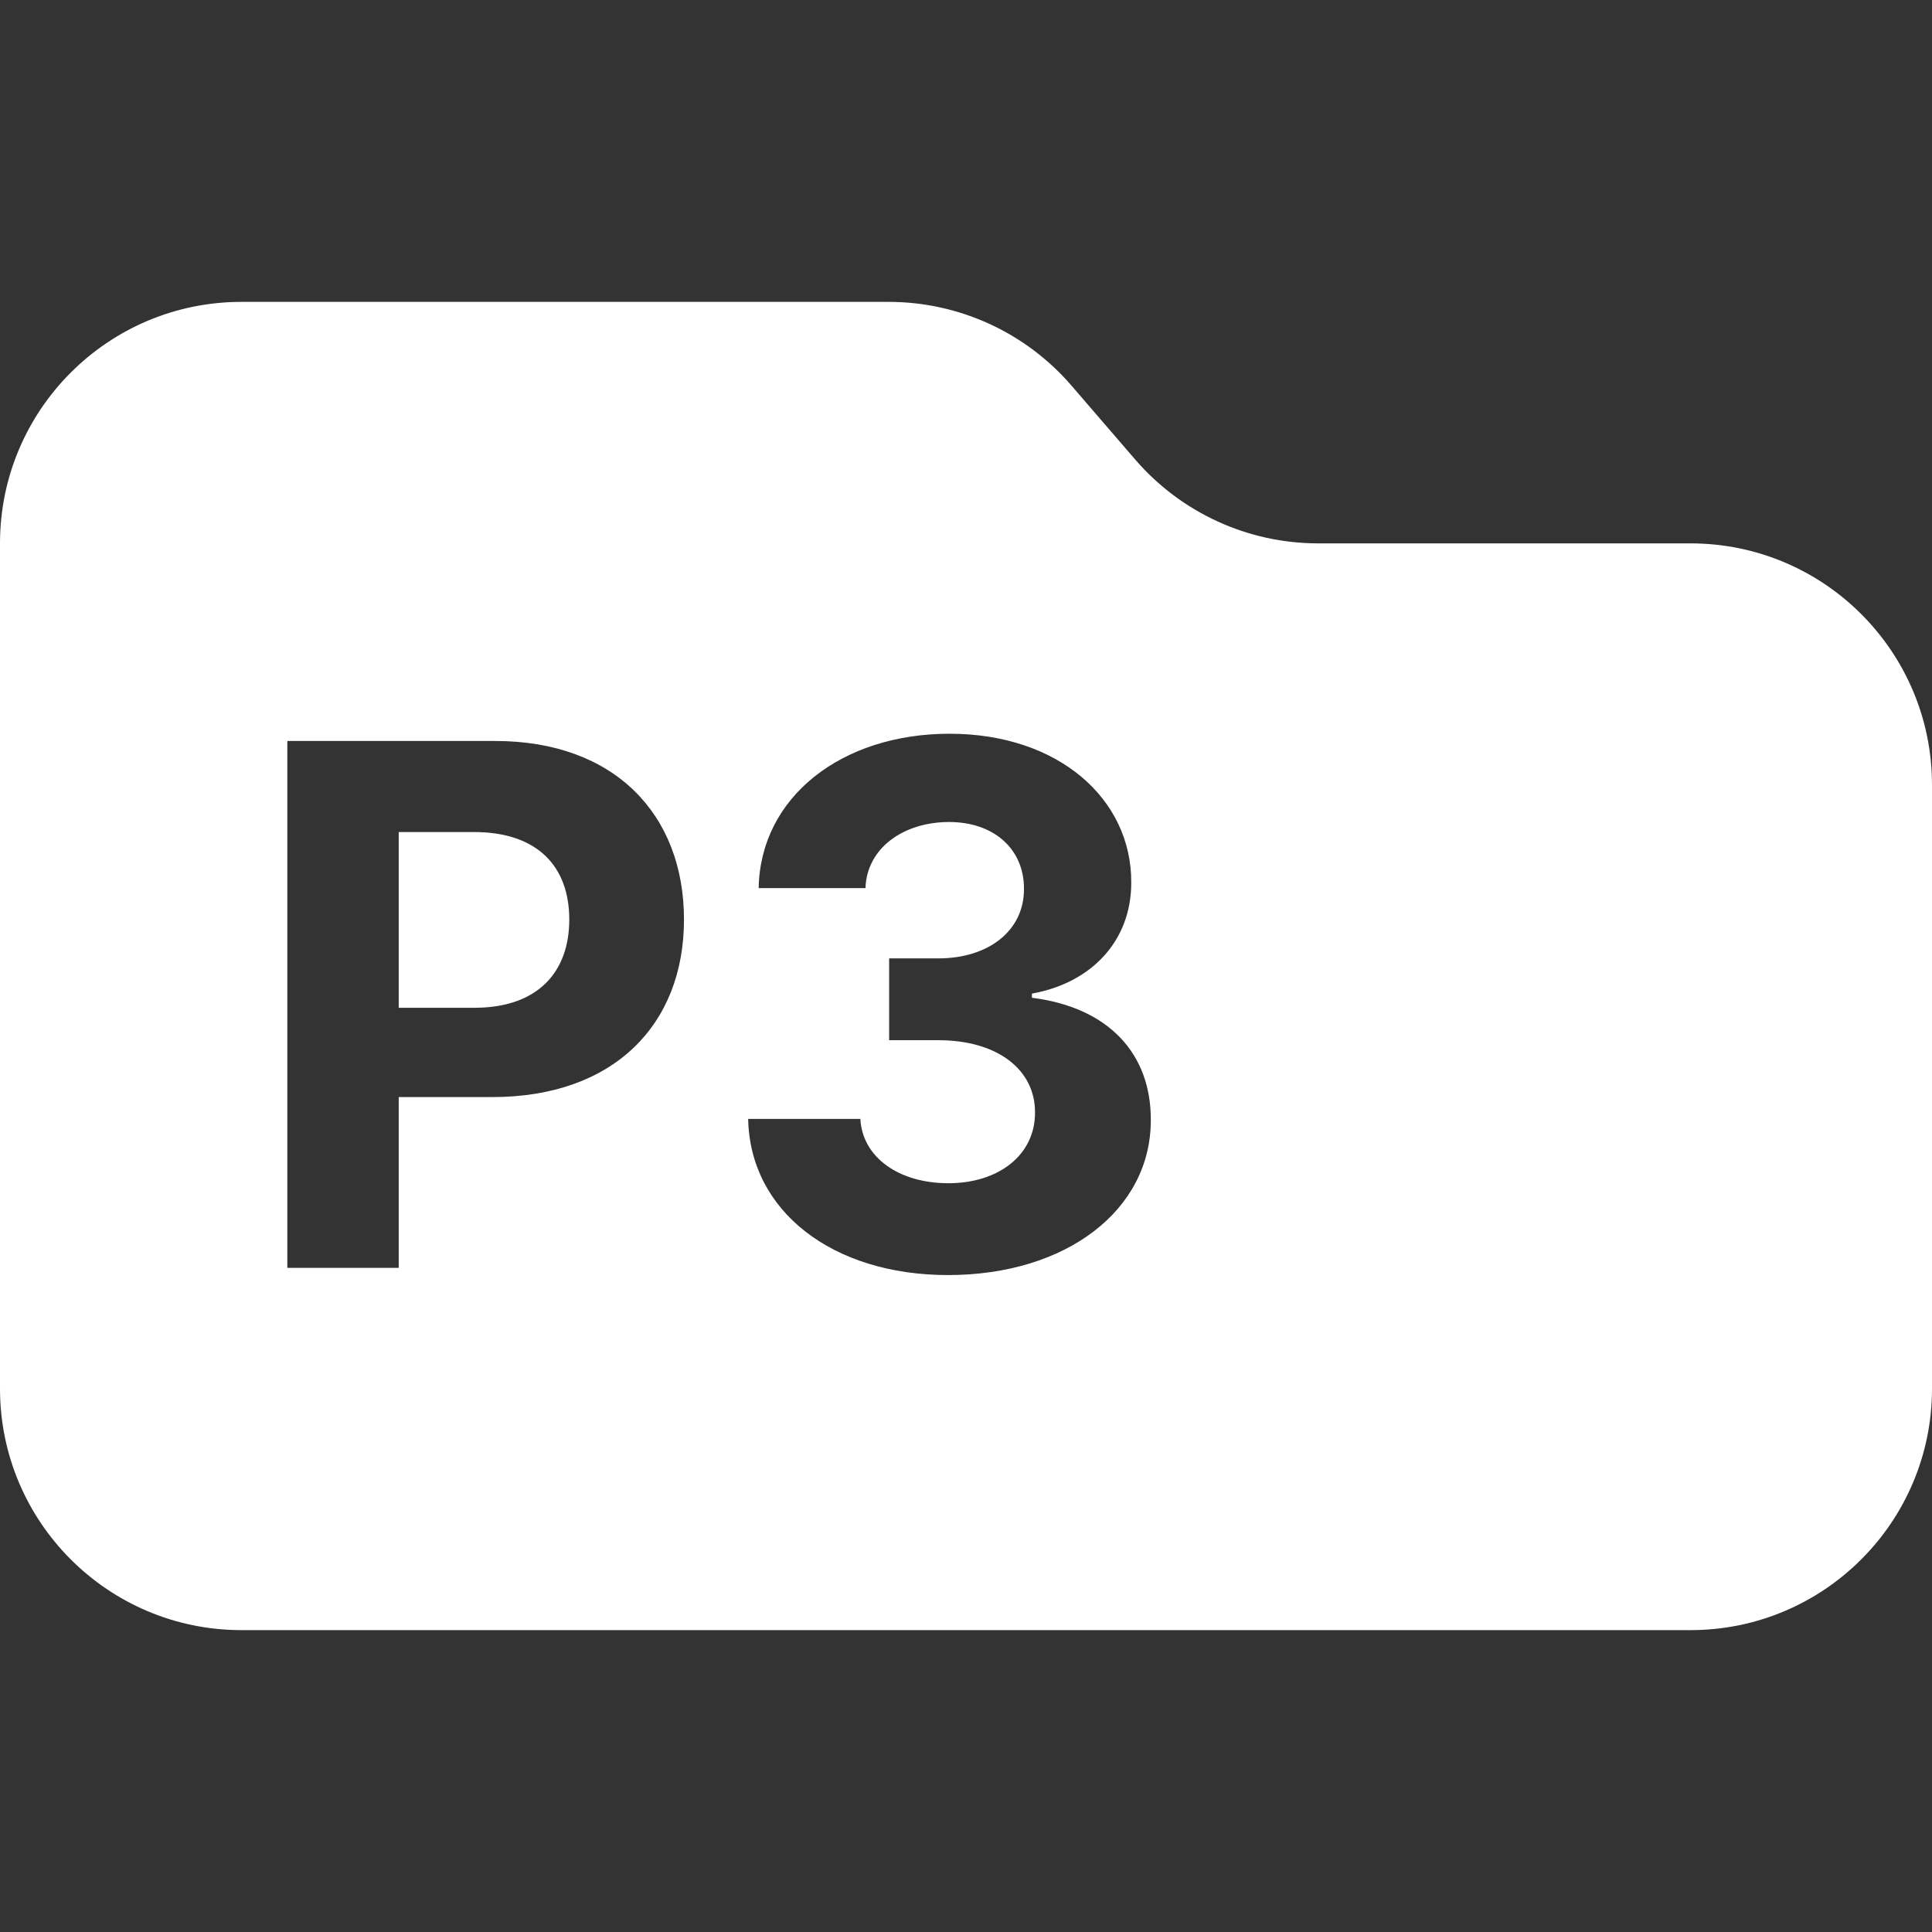 <svg width="32" height="32" viewBox="0 0 32 32" fill="none" xmlns="http://www.w3.org/2000/svg">
<rect x="0" y="0" width="32" height="32" fill="#333333" stroke="none"/>
<path fill-rule="evenodd" clip-rule="evenodd" d="M0 9V10.546V23C0 25.209 1.791 27 4 27H28C30.209 27 32 25.209 32 23V13C32 10.791 30.209 9 28 9H21.833C20.669 9 19.563 8.493 18.803 7.612L17.748 6.388C16.989 5.507 15.883 5 14.719 5H4C1.791 5 0 6.791 0 9ZM6.604 21H4.759V12.273H8.202C10.183 12.273 11.329 13.496 11.329 15.23C11.329 16.973 10.162 18.171 8.155 18.171H6.604V21ZM6.604 13.781V16.692H7.857C8.913 16.692 9.429 16.095 9.429 15.23C9.429 14.361 8.913 13.781 7.848 13.781H6.604ZM19.061 18.55C19.065 20.041 17.663 21.119 15.703 21.119C13.785 21.119 12.421 20.058 12.392 18.533H14.25C14.284 19.172 14.893 19.598 15.707 19.598C16.551 19.598 17.147 19.121 17.143 18.426C17.147 17.723 16.529 17.229 15.541 17.229H14.727V15.874H15.541C16.38 15.874 16.964 15.409 16.96 14.723C16.964 14.067 16.466 13.615 15.72 13.615C14.966 13.615 14.356 14.046 14.335 14.71H12.566C12.592 13.202 13.939 12.153 15.728 12.153C17.535 12.153 18.741 13.236 18.737 14.612C18.741 15.592 18.068 16.283 17.092 16.457V16.526C18.375 16.688 19.065 17.463 19.061 18.55Z" fill="white"/>
</svg>
